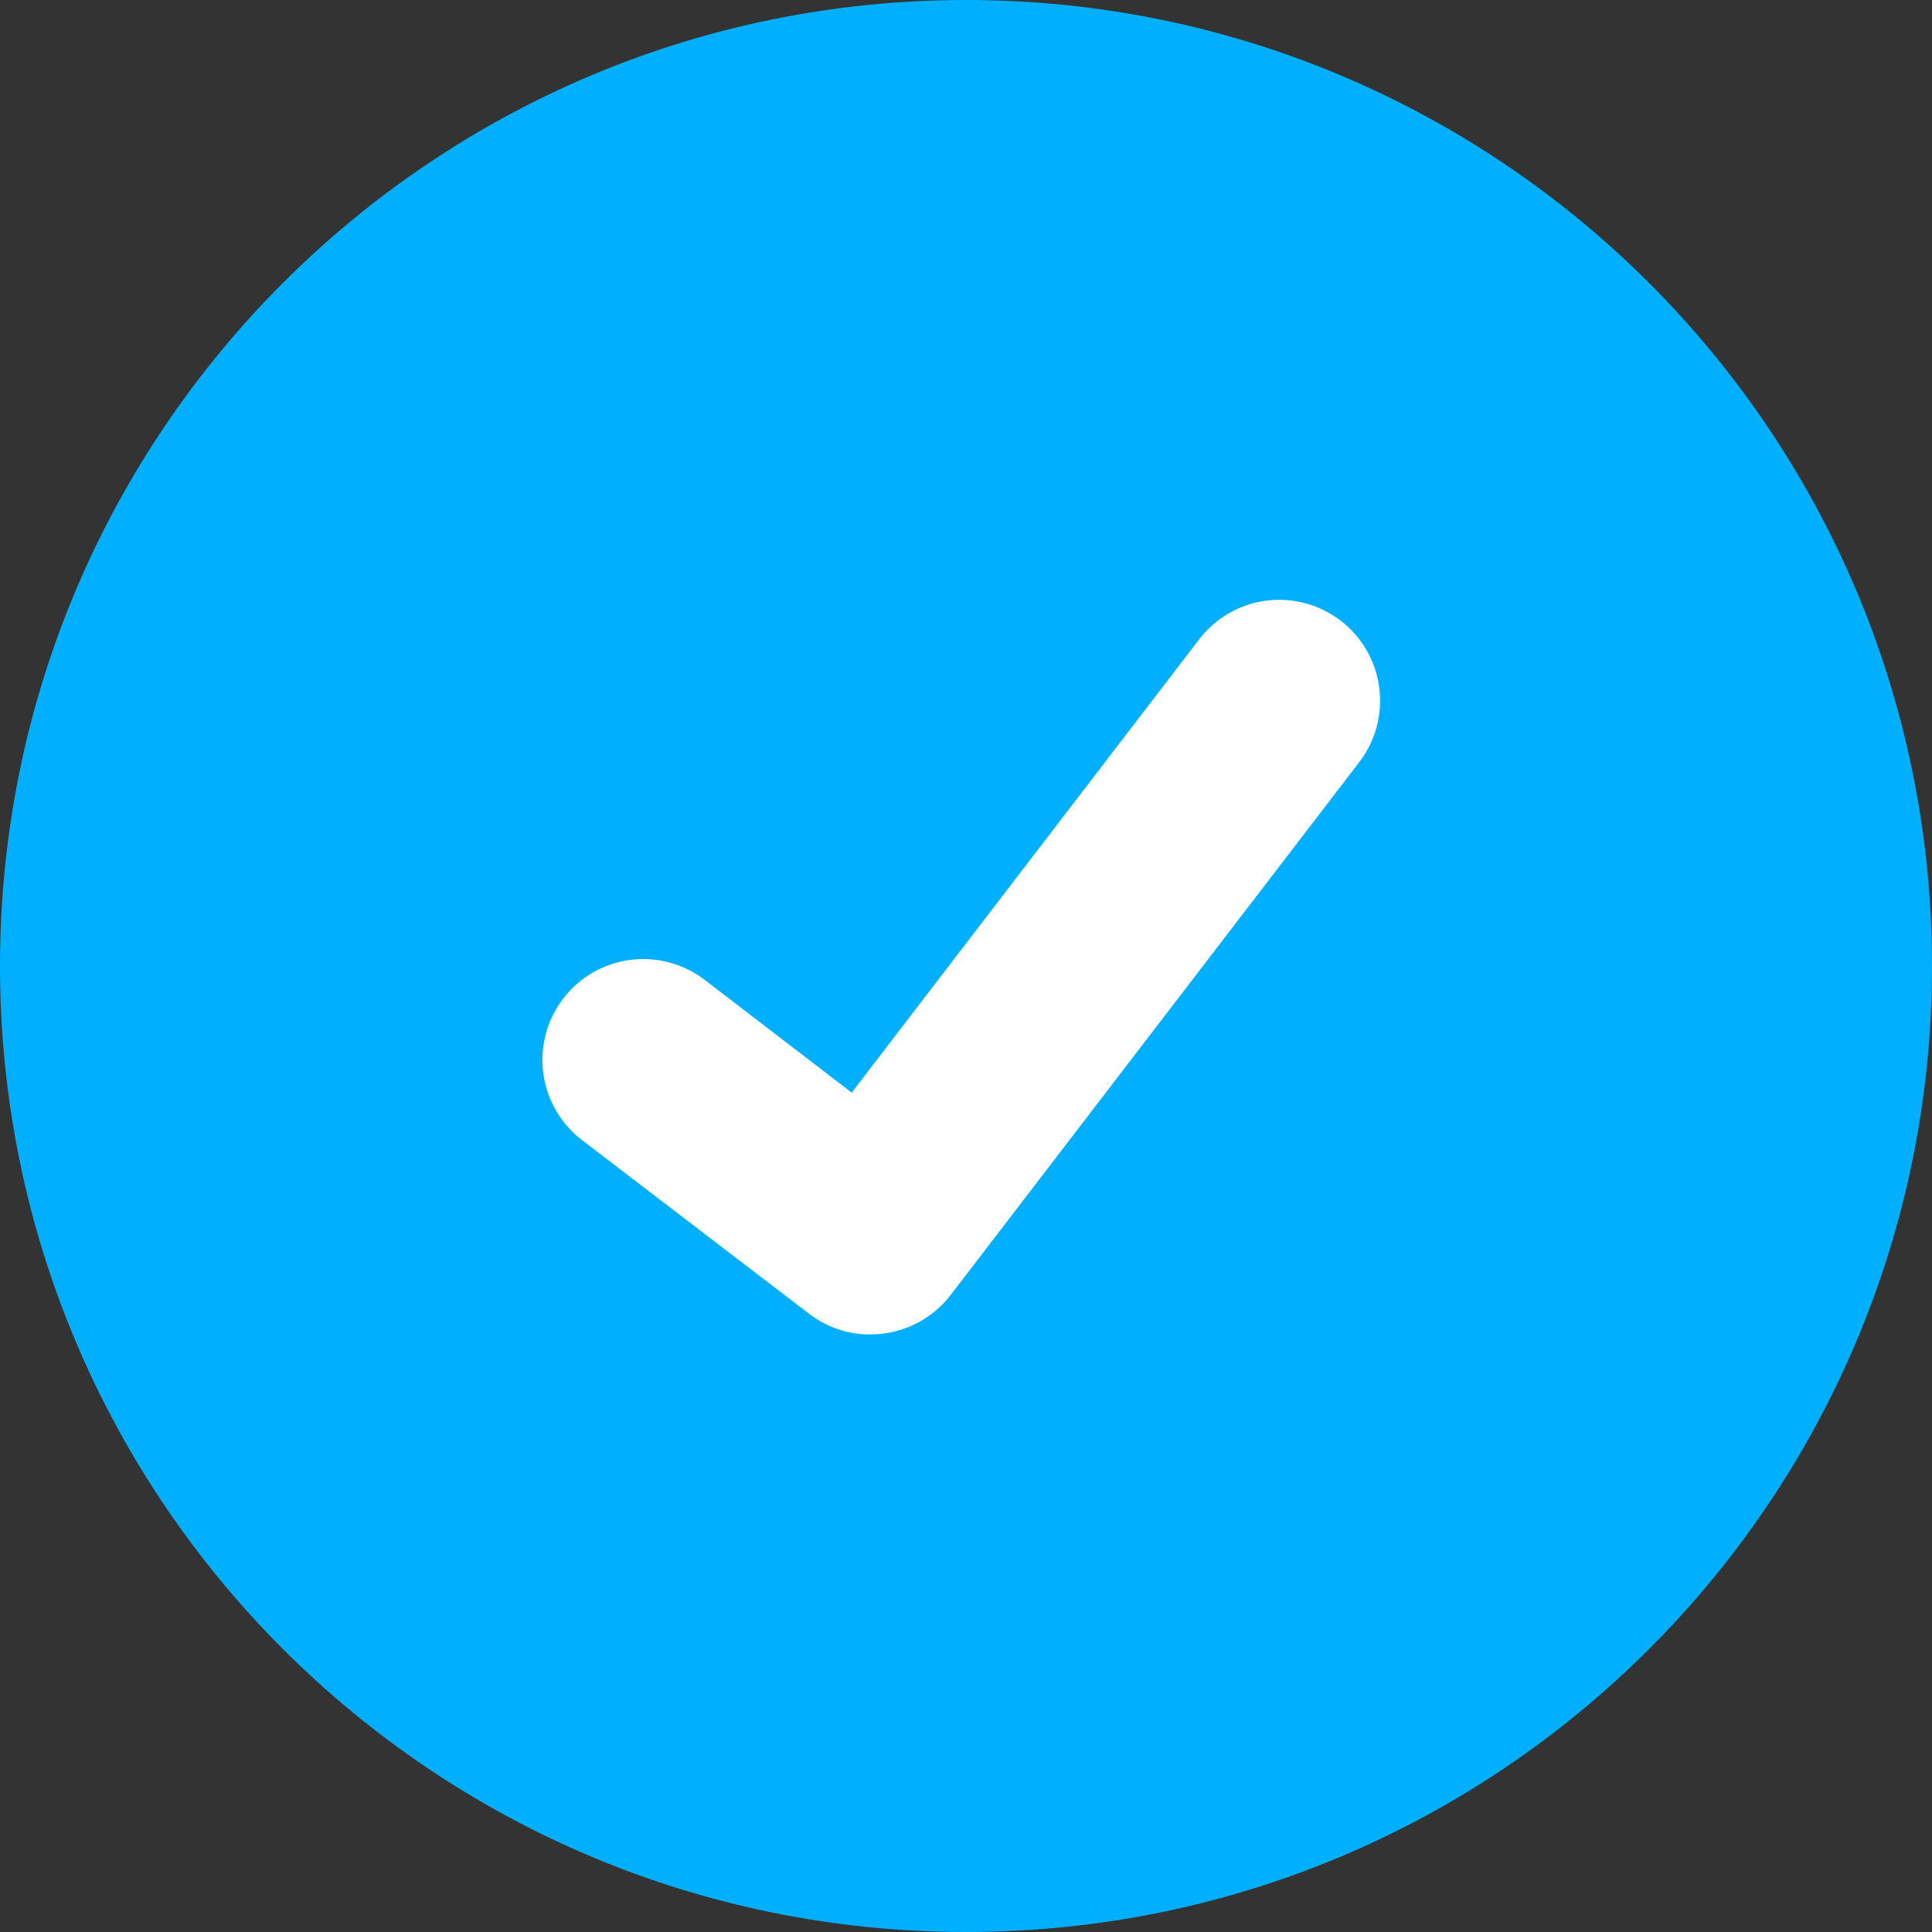 <svg width="472" height="472" viewBox="0 0 472 472" fill="none" xmlns="http://www.w3.org/2000/svg">
<rect x="0" y="0" width="472" height="472" fill="#333333" stroke="none"/>
<path d="M236 472C366.339 472 472 366.339 472 236C472 105.661 366.339 0 236 0C105.661 0 0 105.661 0 236C0 366.339 105.661 472 236 472Z" fill="#00B0FF"/>
<path d="M212.613 326.027C207.304 326.036 202.136 324.318 197.888 321.133L197.624 320.936L142.161 278.508C139.592 276.539 137.437 274.083 135.817 271.28C134.198 268.478 133.146 265.384 132.722 262.175C132.298 258.966 132.51 255.705 133.347 252.579C134.183 249.452 135.627 246.52 137.597 243.952C139.566 241.383 142.022 239.227 144.824 237.608C147.627 235.988 150.721 234.936 153.93 234.512C157.138 234.089 160.399 234.301 163.526 235.137C166.653 235.974 169.584 237.418 172.153 239.387L208.078 266.936L292.969 156.185C294.938 153.618 297.393 151.463 300.194 149.844C302.995 148.225 306.088 147.174 309.296 146.75C312.503 146.326 315.763 146.538 318.888 147.375C322.014 148.211 324.944 149.654 327.512 151.623L327.519 151.628L326.992 152.36L327.533 151.628C332.713 155.609 336.102 161.483 336.957 167.96C337.811 174.437 336.061 180.989 332.09 186.177L232.239 316.386C229.929 319.386 226.959 321.814 223.559 323.481C220.159 325.148 216.421 326.009 212.635 325.998L212.613 326.027Z" fill="white"/>
</svg>
